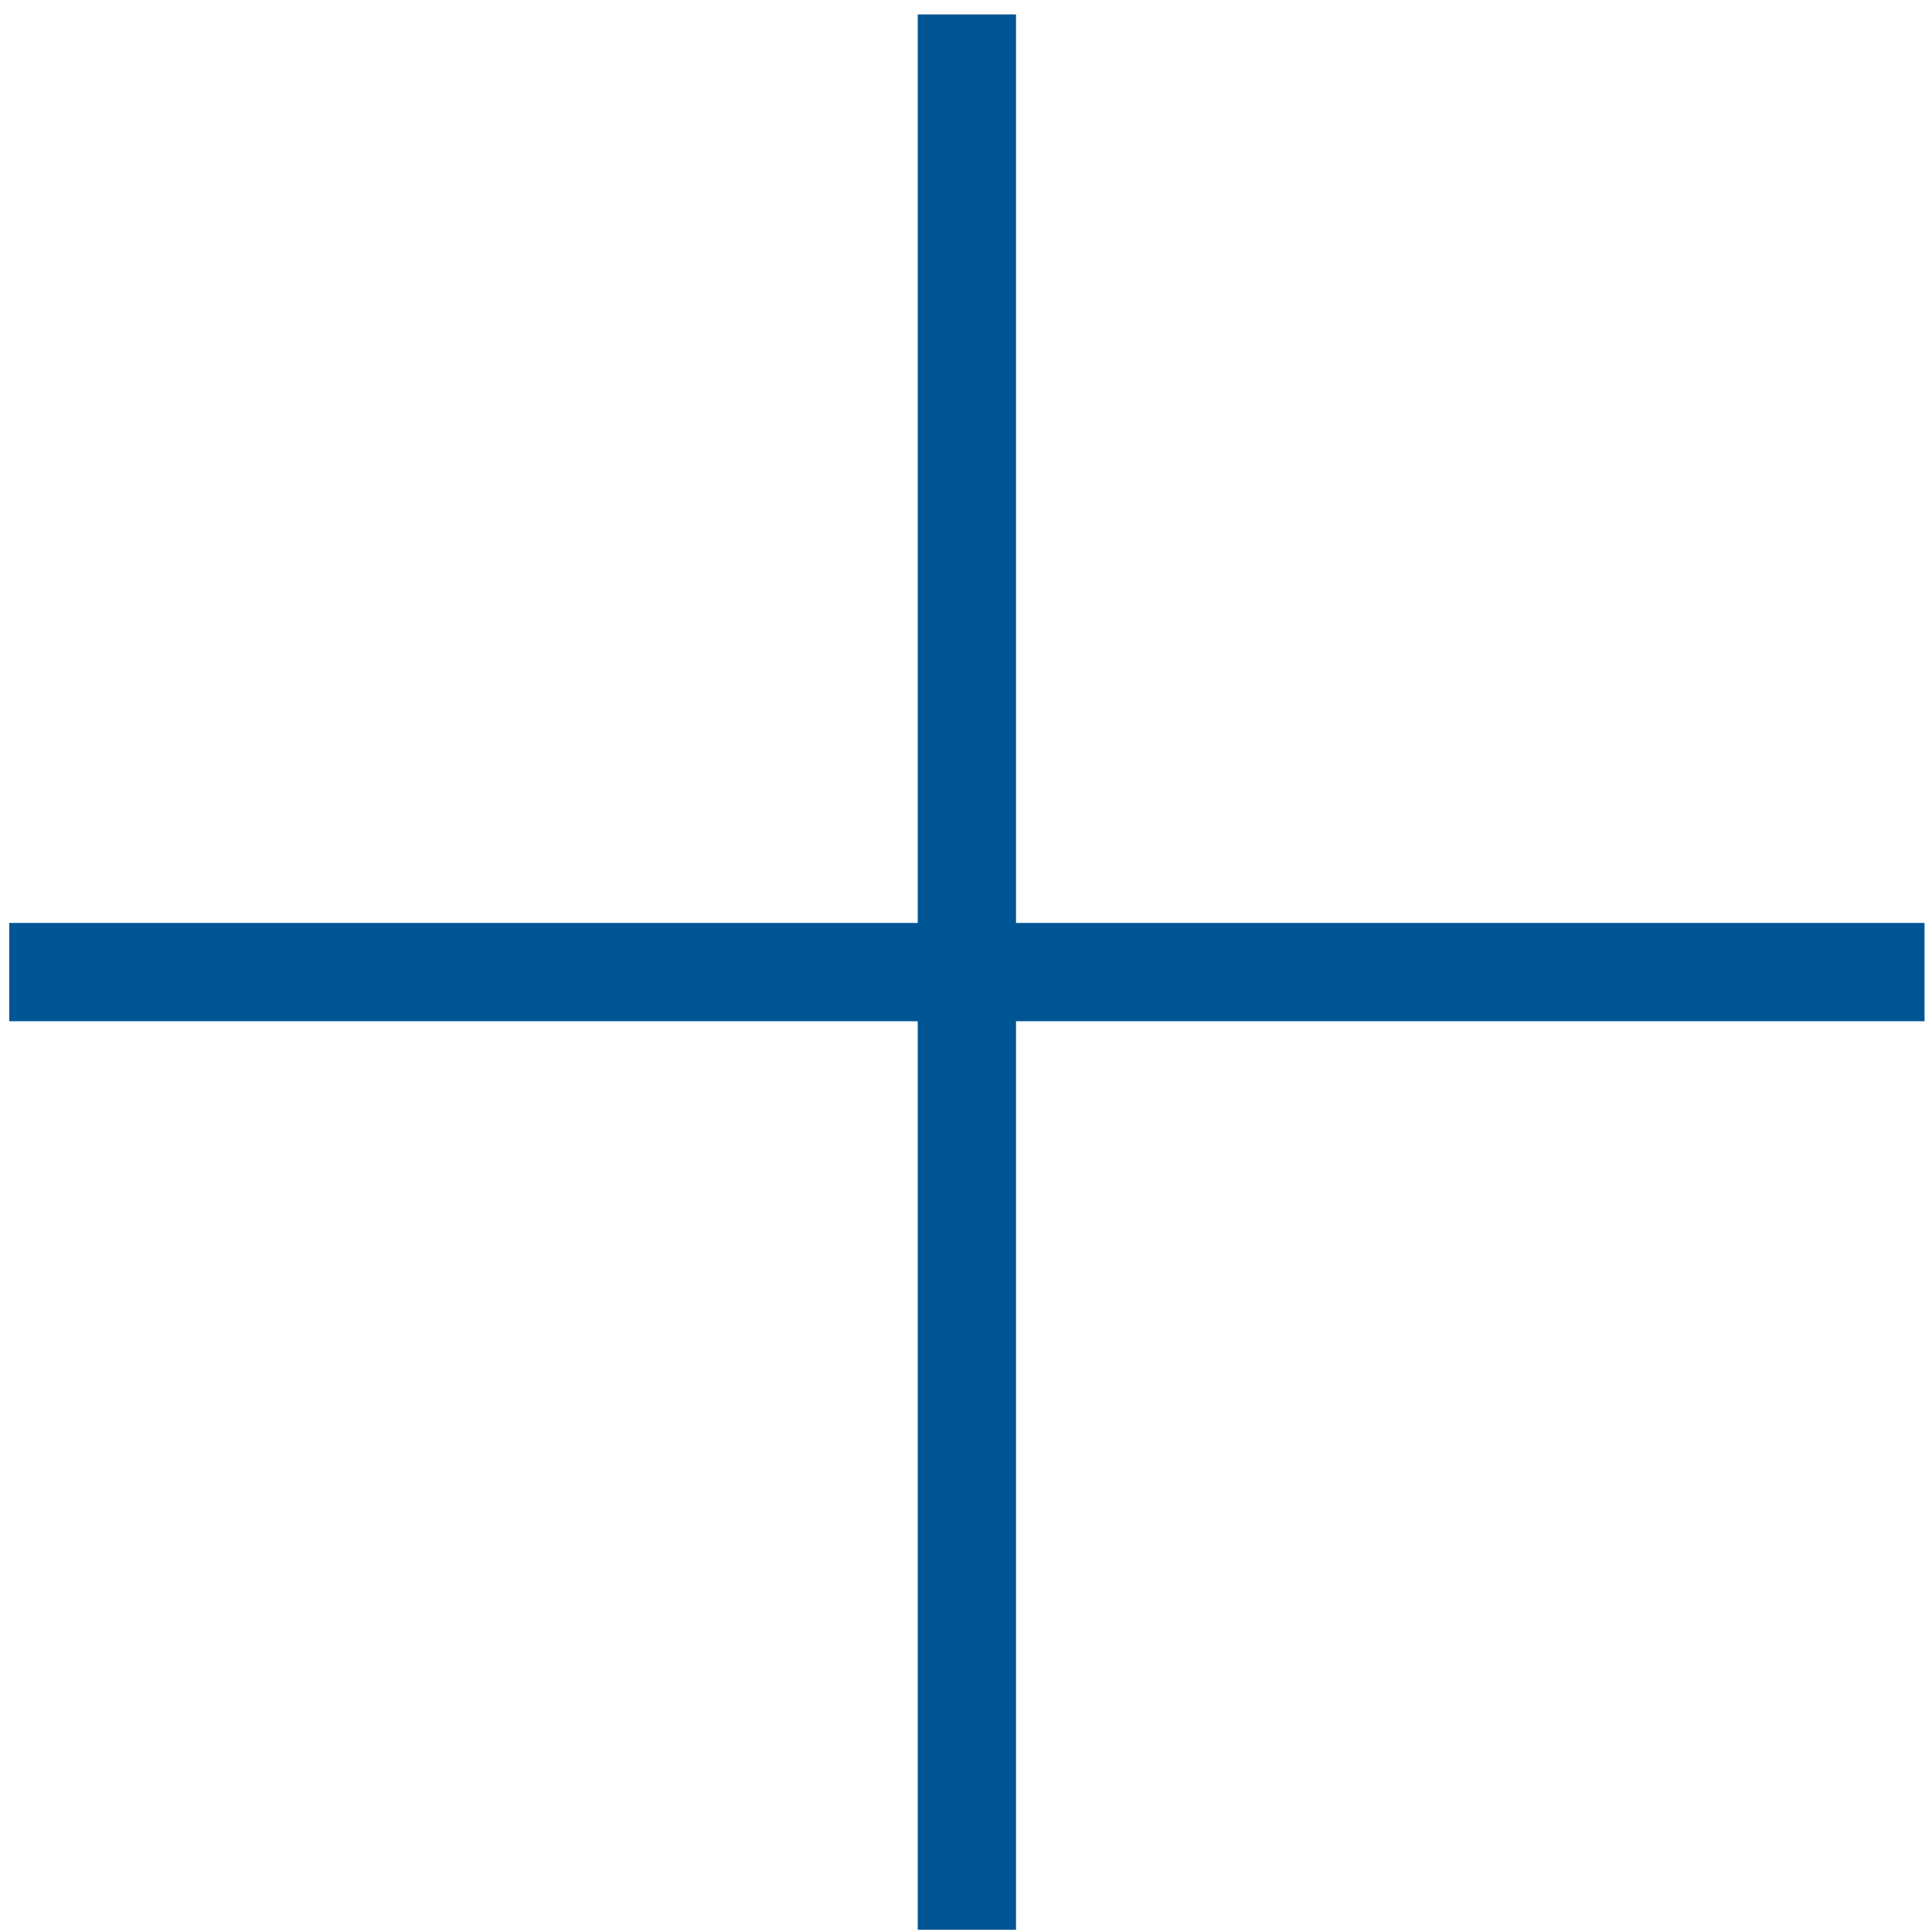 <svg width="130" height="130" fill="none" xmlns="http://www.w3.org/2000/svg"><g fill="#005595" stroke="#005595"><path d="M62.253 1.471h5.613v127.876h-5.613z"/><path d="M128.998 62.603v5.613H1.122v-5.613z"/></g></svg>